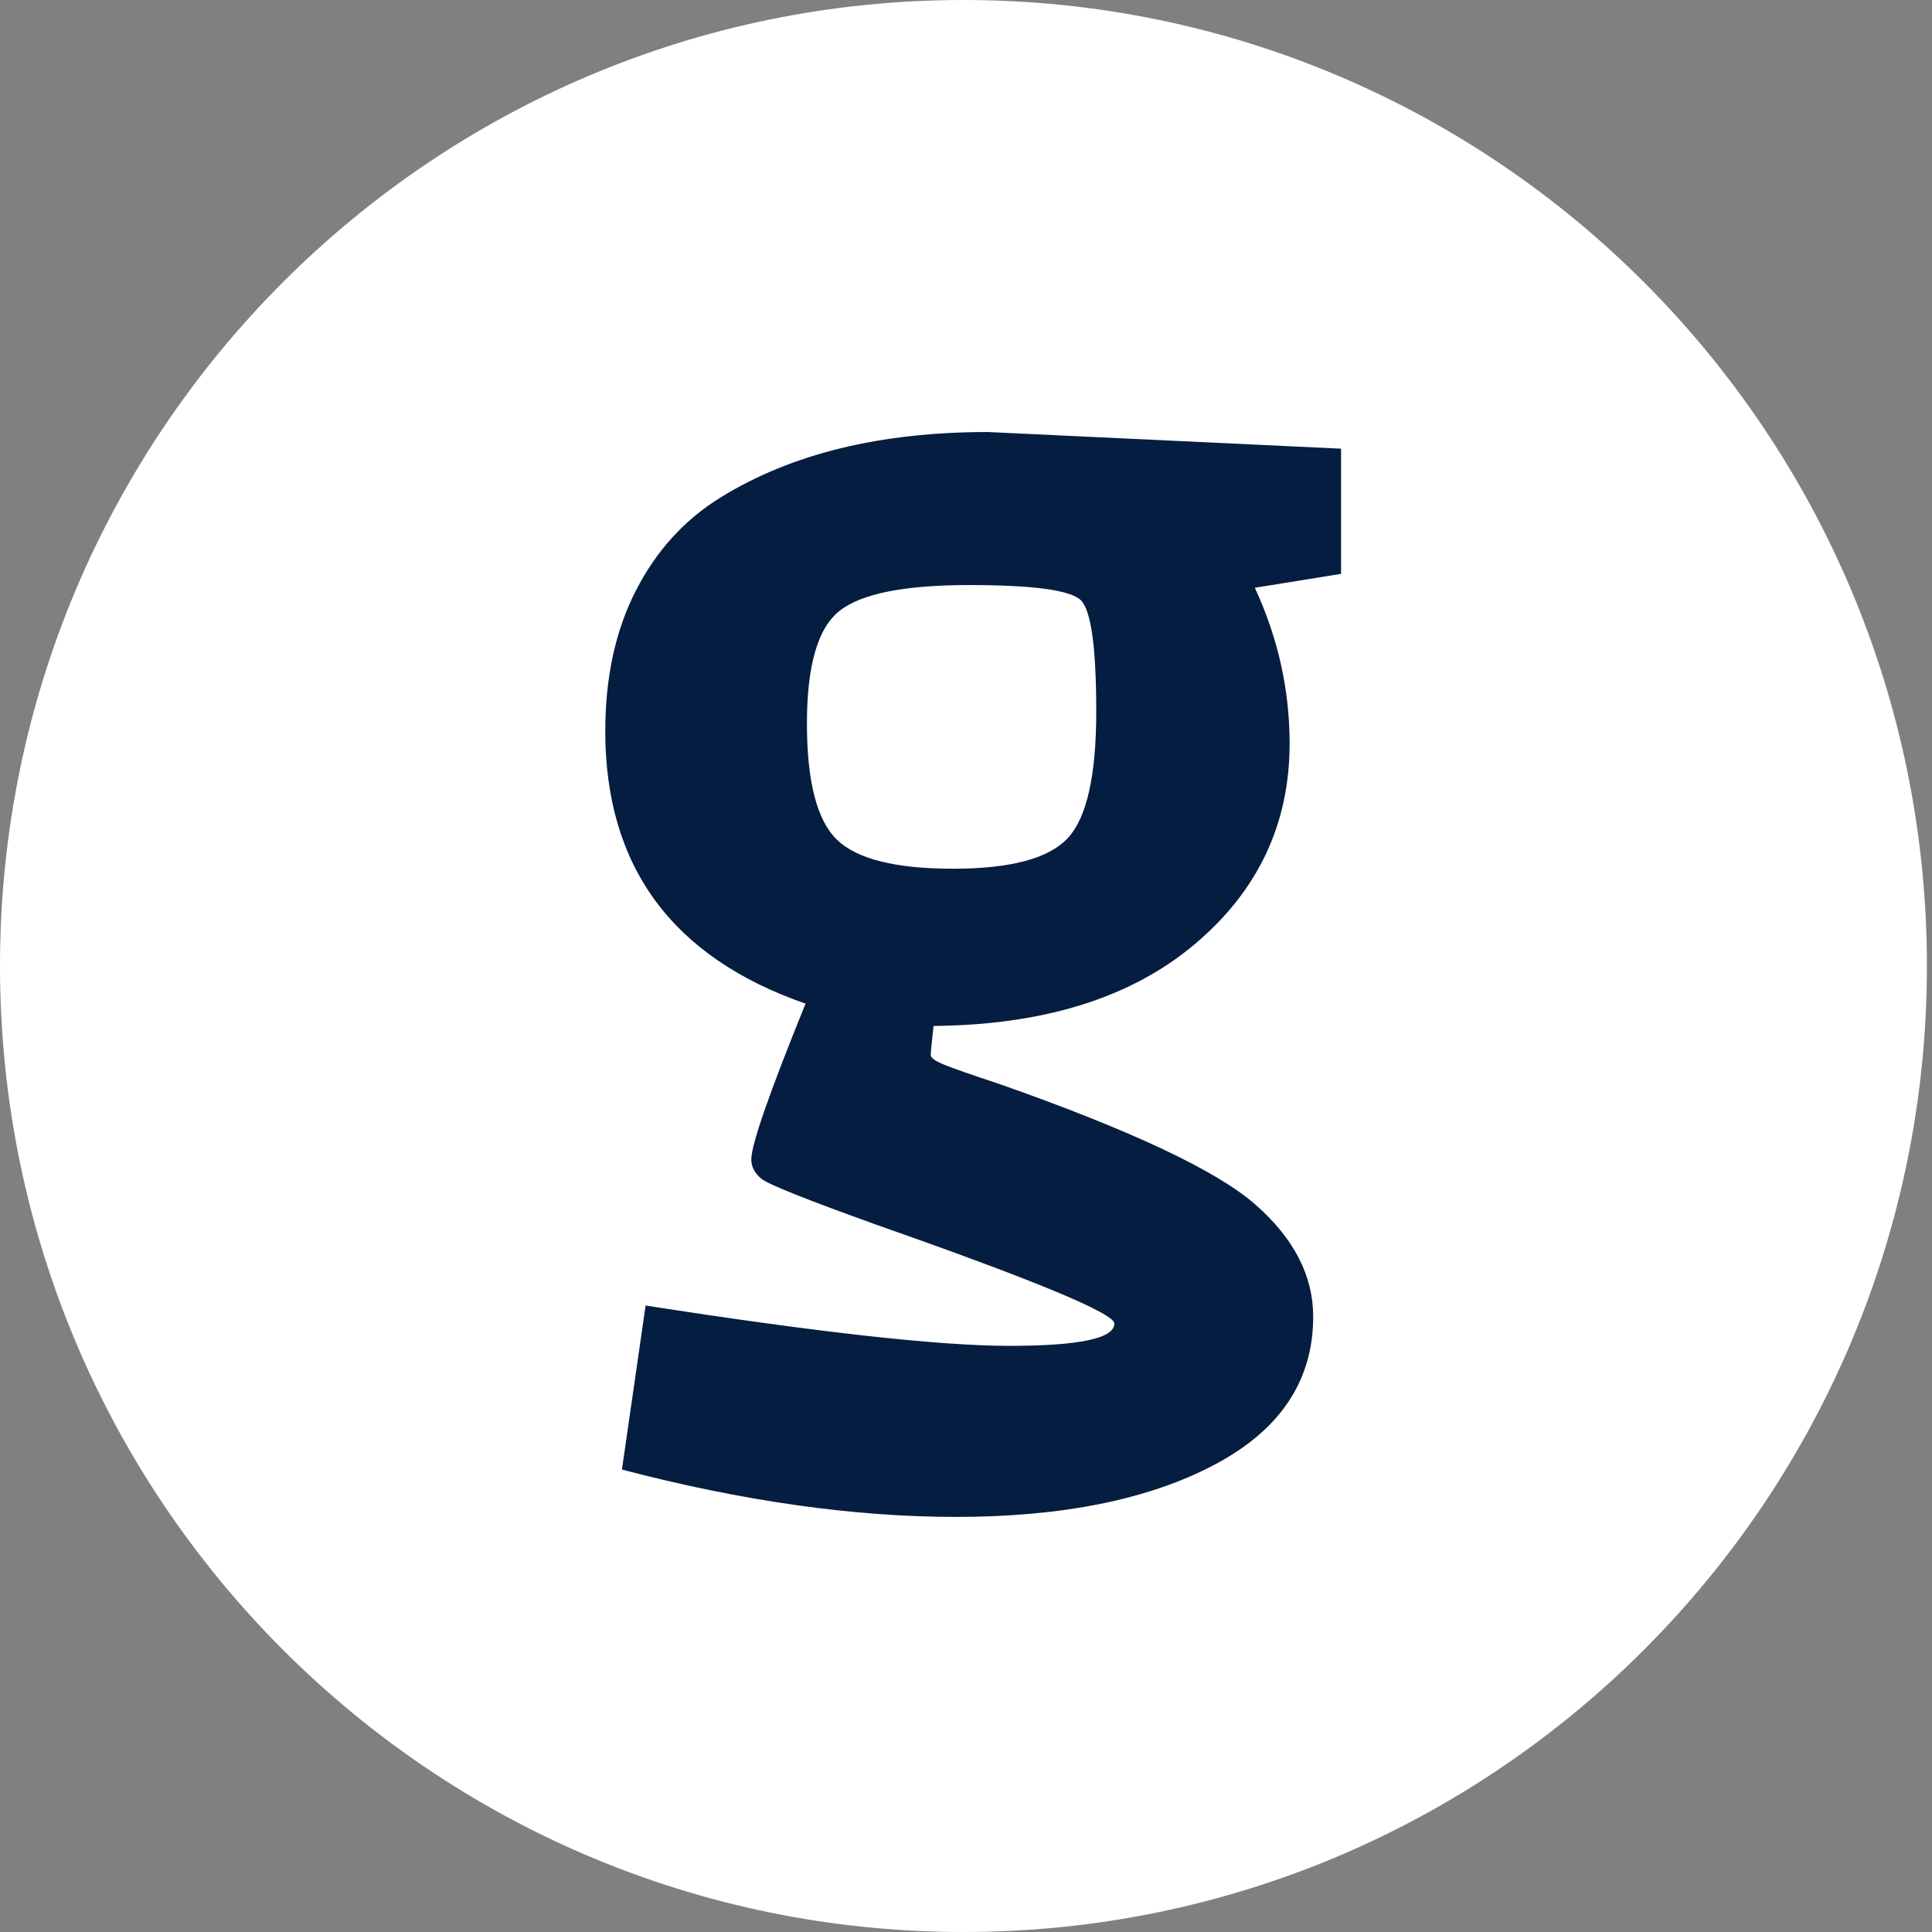 <svg xmlns="http://www.w3.org/2000/svg" xmlns:xlink="http://www.w3.org/1999/xlink" width="500" zoomAndPan="magnify" viewBox="0 0 375 375" height="500" preserveAspectRatio="xMidYMid meet" version="1.0"><rect x="0" y="0" width="375" height="375" fill="#808080" stroke="none"/><defs><g/><clipPath id="d5d0591603"><path d="M 0 0 L 374.012 0 L 374.012 375 L 0 375 Z M 0 0 " clip-rule="nonzero"/></clipPath><clipPath id="a44ef3cd8b"><path d="M 187.008 0 C 83.727 0 0 83.945 0 187.5 C 0 291.055 83.727 375 187.008 375 C 290.285 375 374.012 291.055 374.012 187.5 C 374.012 83.945 290.285 0 187.008 0 Z M 187.008 0 " clip-rule="nonzero"/></clipPath></defs><g clip-path="url(#d5d0591603)"><g clip-path="url(#a44ef3cd8b)"><path fill="#ffffff" d="M 0 0 L 374.012 0 L 374.012 375.473 L 0 375.473 Z M 0 0 " fill-opacity="1" fill-rule="nonzero"/></g></g><g fill="#051d40" fill-opacity="1"><g transform="translate(110.734, 246.104)"><g><path d="M 139.578 -101.781 C 139.578 -86.125 133.41 -73.117 121.078 -62.766 C 108.754 -52.422 91.883 -47.156 70.469 -46.969 C 70.102 -43.727 69.922 -41.836 69.922 -41.297 C 69.922 -40.766 70.82 -40.133 72.625 -39.406 C 74.426 -38.688 78.023 -37.43 83.422 -35.641 C 108.973 -26.641 125.484 -18.852 132.953 -12.281 C 140.422 -5.719 144.156 1.523 144.156 9.453 C 144.156 21.867 137.766 31.453 124.984 38.203 C 112.211 44.953 95.477 48.328 74.781 48.328 C 64.883 48.328 54.535 47.562 43.734 46.031 C 32.93 44.5 21.68 42.203 9.984 39.141 L 14.578 7.297 C 48.055 12.516 71.586 15.125 85.172 15.125 C 98.766 15.125 105.562 13.68 105.562 10.797 C 105.562 8.816 90.172 2.426 59.391 -8.375 C 45.891 -13.227 38.461 -16.191 37.109 -17.266 C 35.766 -18.348 35.094 -19.613 35.094 -21.062 C 35.094 -23.938 38.602 -34.016 45.625 -51.297 C 19.707 -60.297 6.75 -77.93 6.75 -104.203 C 6.75 -114.641 8.727 -123.727 12.688 -131.469 C 16.645 -139.207 22.133 -145.238 29.156 -149.562 C 42.832 -158.02 60.109 -162.25 80.984 -162.25 L 149.562 -159.016 L 149.562 -134.719 L 132.828 -132.016 C 137.328 -122.297 139.578 -112.219 139.578 -101.781 Z M 74.234 -77.484 C 85.398 -77.484 92.828 -79.461 96.516 -83.422 C 100.203 -87.379 102.047 -95.566 102.047 -107.984 C 102.047 -120.398 101.055 -127.598 99.078 -129.578 C 97.098 -131.555 89.852 -132.547 77.344 -132.547 C 64.832 -132.547 56.461 -130.879 52.234 -127.547 C 48.004 -124.223 45.891 -116.938 45.891 -105.688 C 45.891 -94.438 47.82 -86.922 51.688 -83.141 C 55.562 -79.367 63.078 -77.484 74.234 -77.484 Z M 74.234 -77.484 "/></g></g></g></svg>